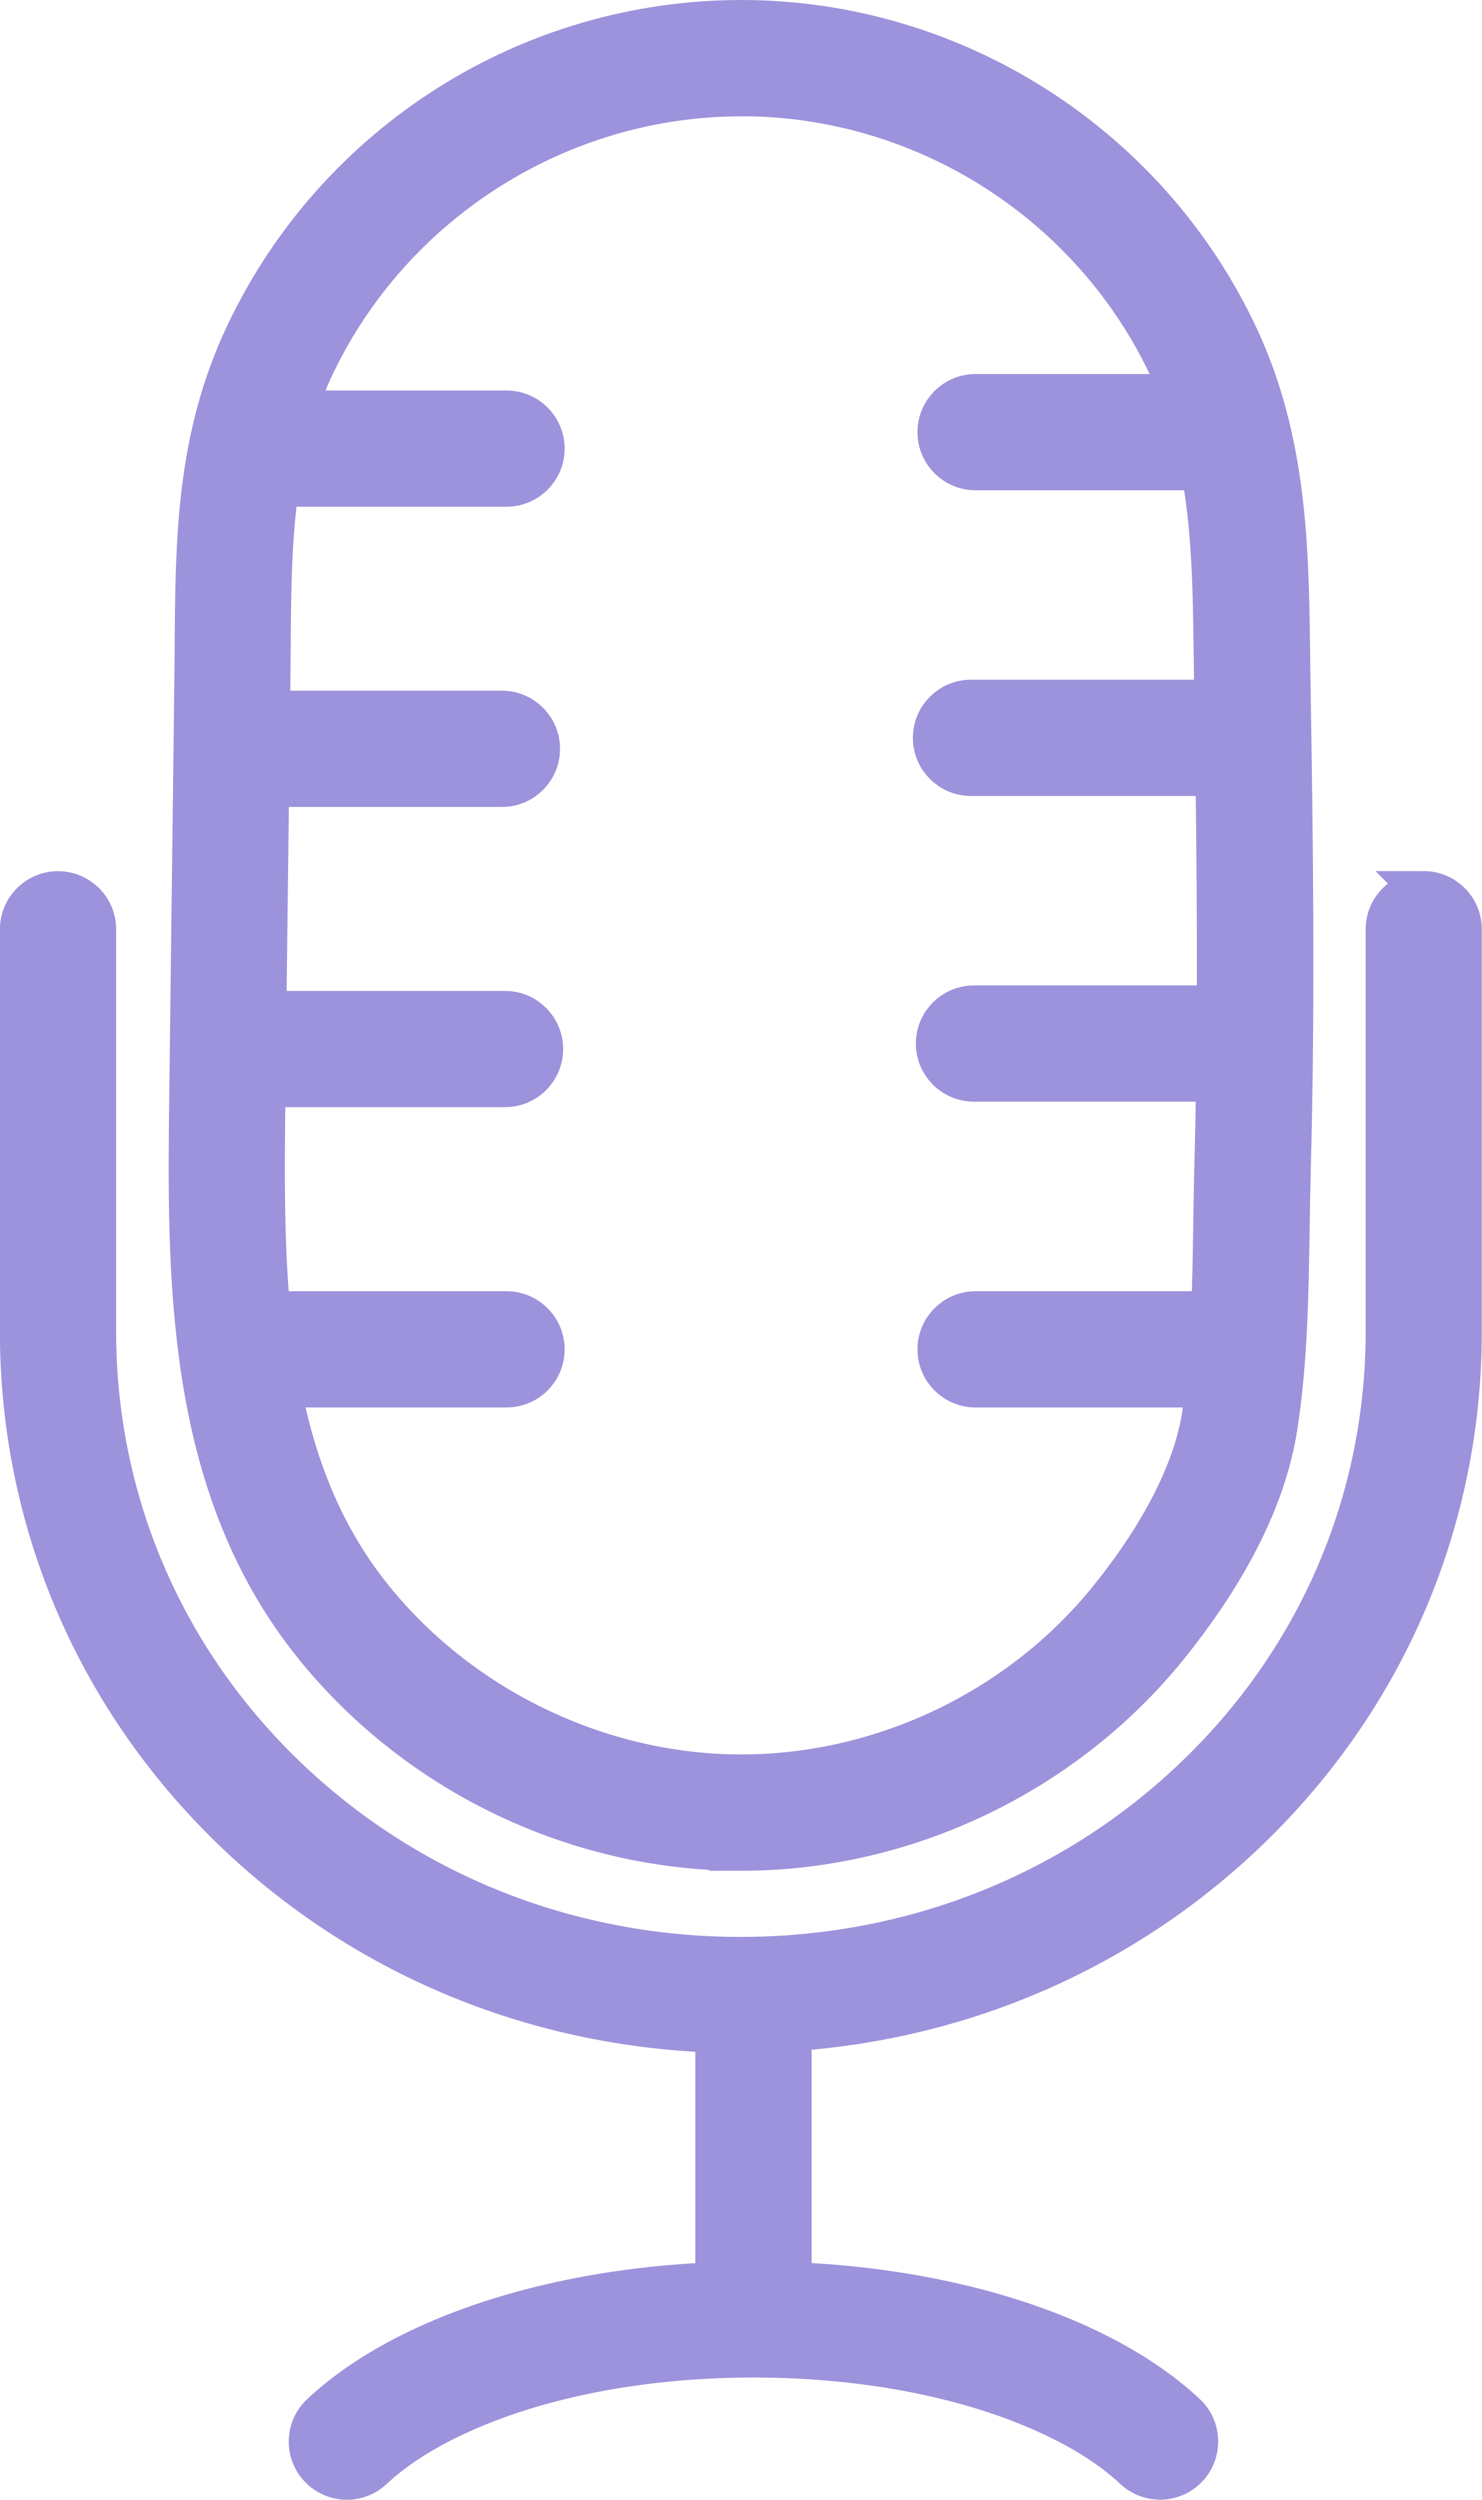 <?xml version="1.0" encoding="UTF-8"?>
<svg id="Layer_1" data-name="Layer 1" xmlns="http://www.w3.org/2000/svg" viewBox="0 0 148.4 250.32">
  <defs>
    <style>
      .cls-1 {
        fill: #9c93dc;
        stroke: #9c93dc;
        stroke-miterlimit: 10;
        stroke-width: 4px;
      }
    </style>
  </defs>
  <path class="cls-1" d="M74.23,185.32c16.51,0,32.54-7.7,42.88-20.6,6.1-7.61,9.73-14.95,10.81-21.81,1.02-6.54,1.12-13.31,1.22-19.87.03-1.94.06-3.87.11-5.77.46-16.66.23-33.92-.02-48.79-.02-1.02-.03-2.03-.04-3.04-.13-10.41-.27-21.18-5.11-31.61C115.1,14.5,95.54,2,74.23,2s-40.62,12.34-49.66,31.44c-4.93,10.42-5.01,20.55-5.08,31.29,0,1.1-.02,2.2-.03,3.31l-.51,41.48c-.22,18.17-.47,38.77,12.03,54.73,10.34,13.19,26.51,21.07,43.25,21.07ZM74.23,9.64c18.35,0,35.19,10.76,42.91,27.41.37.79.69,1.6,1,2.4h-20.45c-2.11,0-3.82,1.71-3.82,3.82s1.71,3.82,3.82,3.82h22.57c1.11,5.93,1.19,12.08,1.27,18.45.01,1.02.03,2.04.04,3.07,0,.48.02.97.02,1.45h-24.36c-2.11,0-3.82,1.71-3.82,3.82s1.71,3.82,3.82,3.82h24.48c.1,7.37.17,15.13.13,22.97h-24.31c-2.11,0-3.82,1.71-3.82,3.82s1.71,3.82,3.82,3.82h24.24c-.04,2.92-.1,5.84-.18,8.74-.05,1.93-.08,3.89-.11,5.87-.04,2.77-.09,5.58-.2,8.37h-23.59c-2.11,0-3.82,1.71-3.82,3.82s1.71,3.82,3.82,3.82h23.03c-.11.94-.23,1.87-.37,2.79-.85,5.45-4.04,11.75-9.22,18.21-8.9,11.11-22.7,17.74-36.91,17.74s-28.33-6.78-37.23-18.14c-4.81-6.13-7.43-13.15-8.86-20.6h22.59c2.11,0,3.82-1.71,3.82-3.82s-1.71-3.82-3.82-3.82h-23.65c-.66-7.09-.57-14.44-.49-21.68v-.75h23.99c2.11,0,3.82-1.71,3.82-3.82s-1.71-3.82-3.82-3.82h-23.89l.27-22.42h23.31c2.11,0,3.82-1.71,3.82-3.82s-1.71-3.82-3.82-3.82h-23.22l.04-3.02c.01-1.12.02-2.24.03-3.35.04-5.7.08-10.97.83-16.05h22.78c2.11,0,3.82-1.71,3.82-3.82s-1.71-3.82-3.82-3.82h-21c.49-1.46,1.05-2.92,1.74-4.38,7.79-16.44,24.57-27.07,42.75-27.07Z"/>
  <path class="cls-1" d="M142.57,89.23c-2.11,0-3.82,1.71-3.82,3.82v40.28c0,16.81-6.7,32.56-18.88,44.34-12.17,11.78-28.4,18.27-45.71,18.27s-33.52-6.49-45.68-18.27c-12.16-11.78-18.85-27.53-18.85-44.34v-40.28c0-2.11-1.71-3.82-3.82-3.82s-3.82,1.71-3.82,3.82v40.28c0,18.9,7.52,36.6,21.17,49.83,12.99,12.59,30.12,19.77,48.47,20.37v24.98c-11.47.45-22.18,2.92-30.49,7.07-3.57,1.79-6.61,3.84-9.02,6.11-1.54,1.44-1.62,3.86-.17,5.4,1.44,1.54,3.86,1.62,5.4.17,1.88-1.76,4.3-3.39,7.21-4.85,8.19-4.09,19.16-6.35,30.89-6.35s22.7,2.25,30.89,6.35c2.91,1.45,5.33,3.08,7.21,4.85.74.69,1.68,1.03,2.61,1.03,1.02,0,2.04-.4,2.79-1.21,1.44-1.54,1.37-3.96-.17-5.4-2.42-2.27-5.45-4.32-9.02-6.11-8.31-4.16-19.02-6.62-30.49-7.07v-25.11c17.37-1.17,33.51-8.25,45.9-20.24,13.68-13.24,21.21-30.93,21.21-49.83v-40.28c0-2.11-1.71-3.82-3.82-3.82Z"/>
</svg>